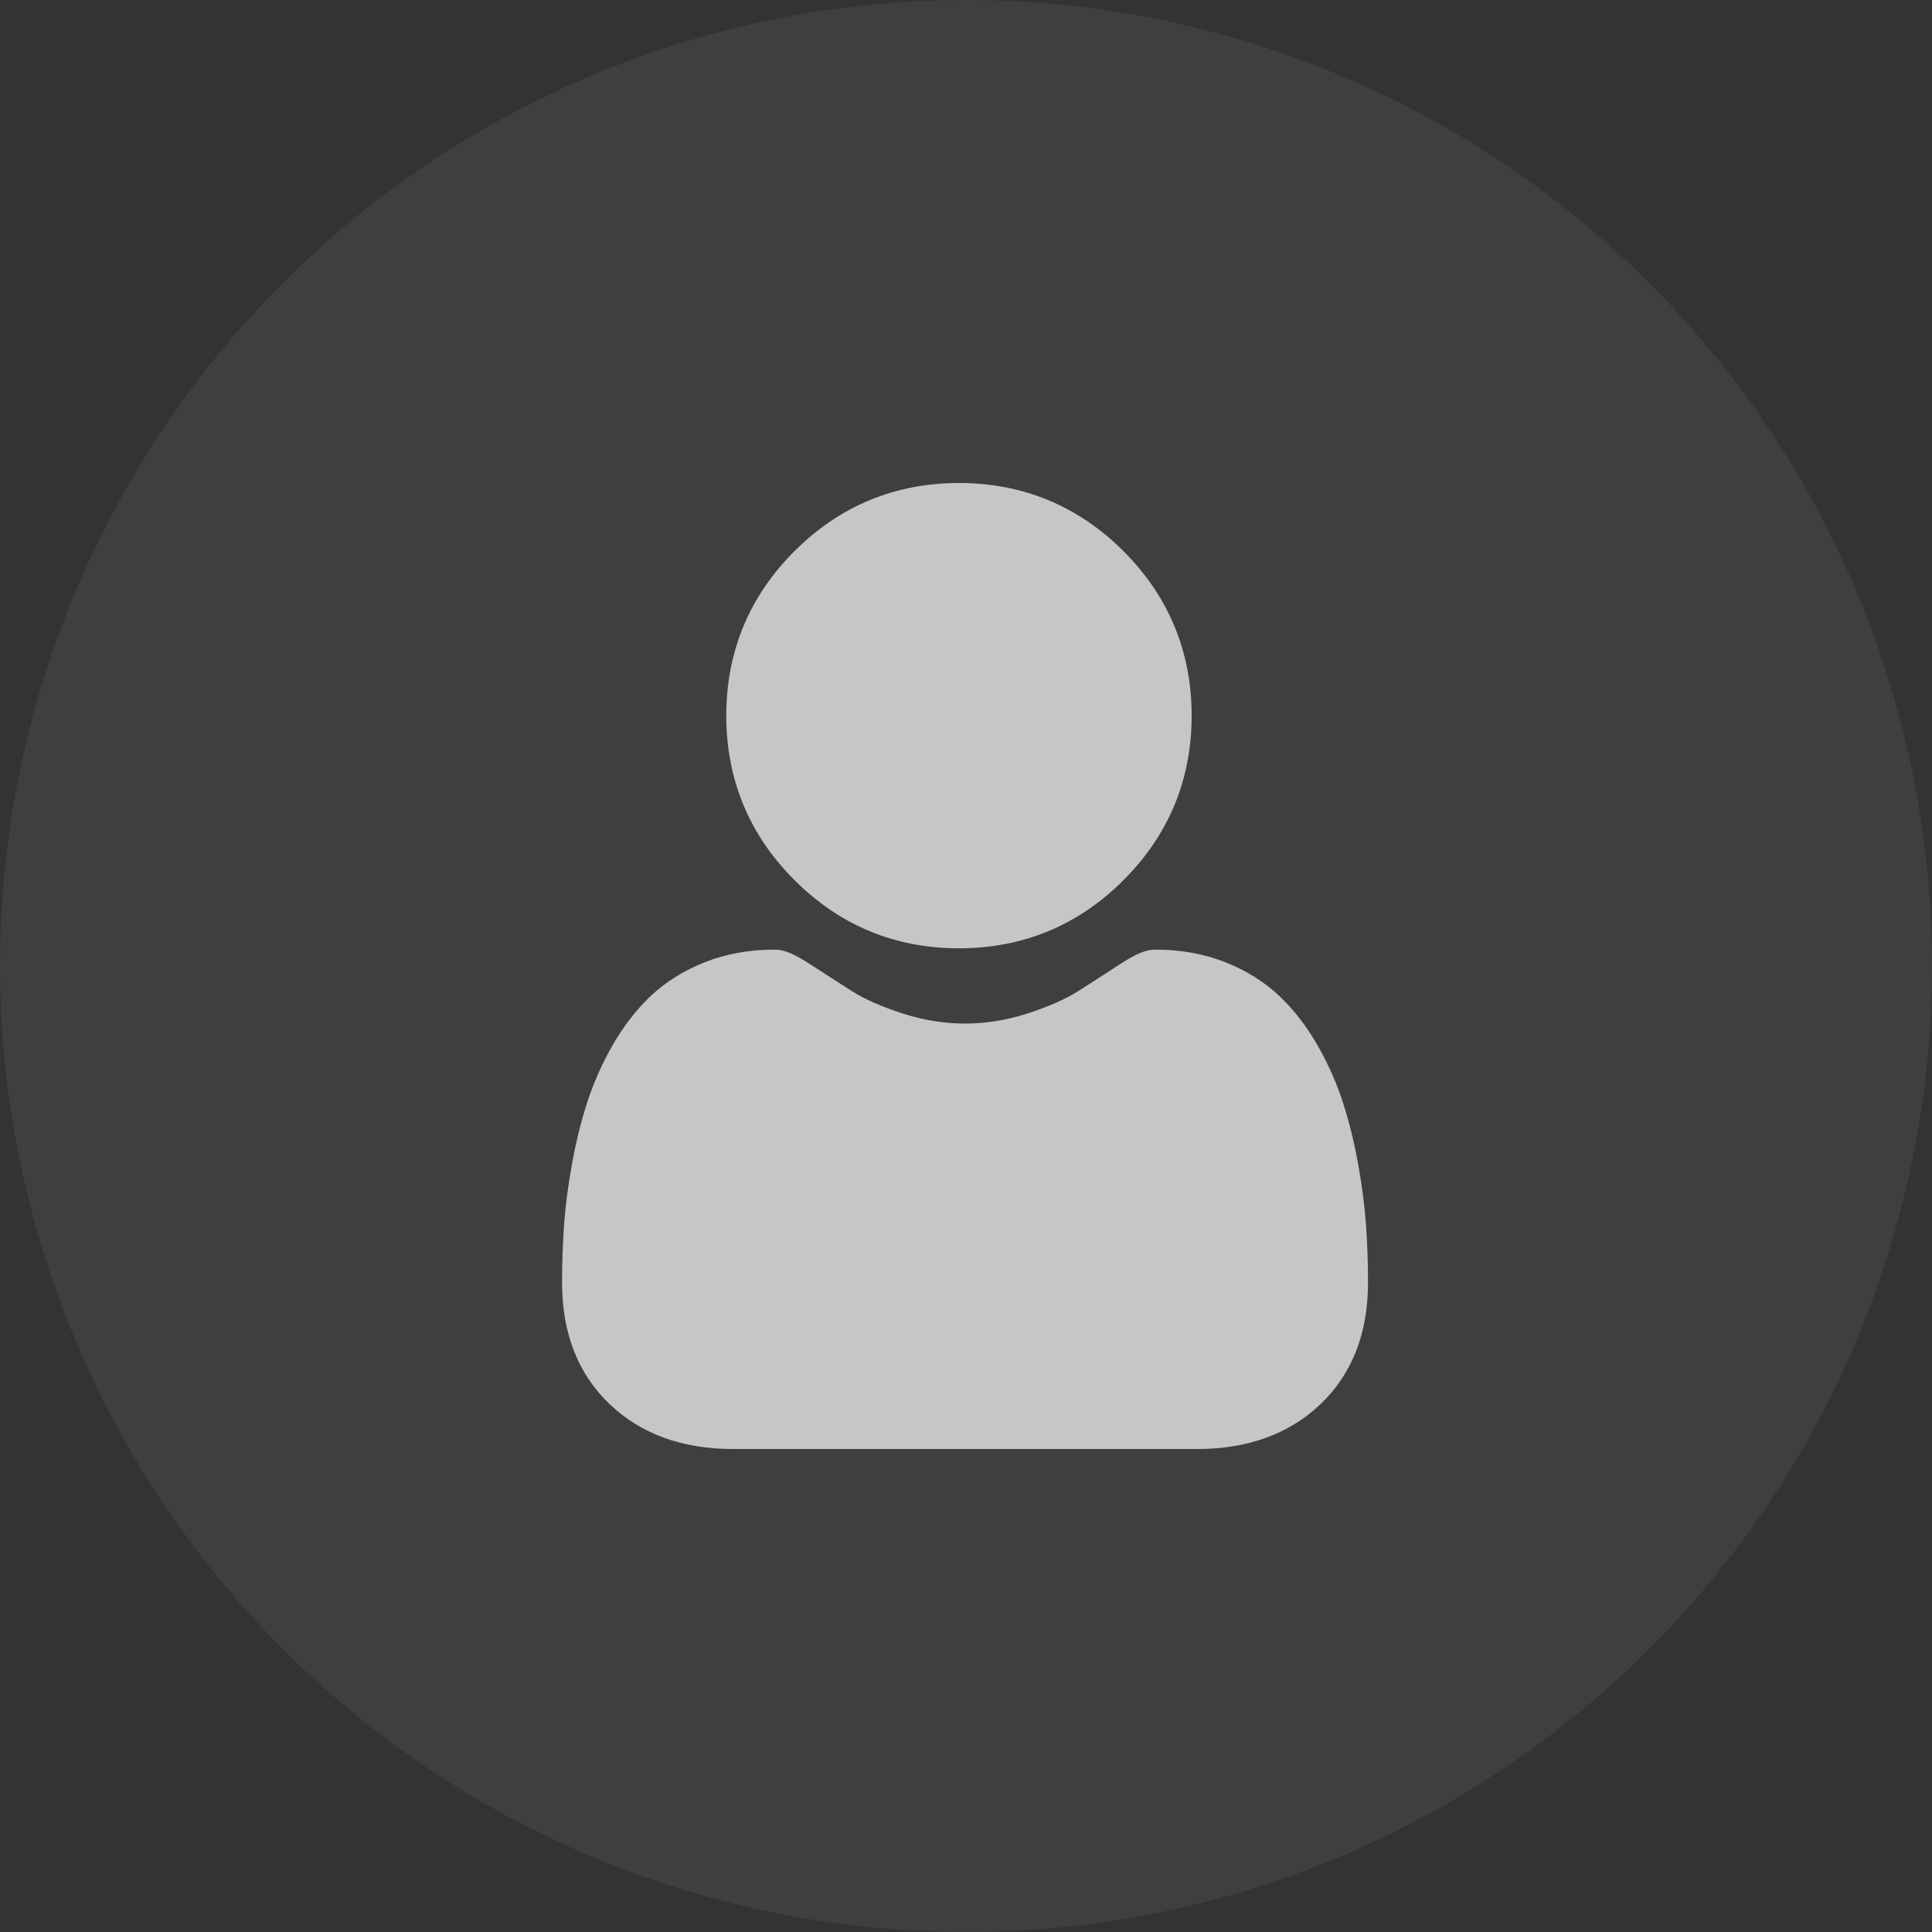 <svg width="25" height="25" viewBox="0 0 25 25" fill="none" xmlns="http://www.w3.org/2000/svg">
<rect x="0" y="0" width="25" height="25" fill="#333333" stroke="none"/>
<circle cx="12.5" cy="12.5" r="12.5" fill="white" fill-opacity="0.06"/>
<g clip-path="url(#clip0)">
<path d="M12.409 12.271C13.236 12.271 13.953 11.975 14.538 11.389C15.123 10.804 15.42 10.088 15.42 9.261C15.42 8.434 15.123 7.717 14.538 7.132C13.953 6.547 13.236 6.25 12.409 6.25C11.582 6.25 10.866 6.547 10.28 7.132C9.695 7.717 9.398 8.433 9.398 9.261C9.398 10.088 9.695 10.804 10.281 11.389C10.866 11.975 11.582 12.271 12.409 12.271Z" fill="white" fill-opacity="0.7"/>
<path d="M17.677 15.862C17.66 15.618 17.626 15.352 17.576 15.072C17.525 14.789 17.46 14.522 17.381 14.278C17.301 14.025 17.191 13.776 17.055 13.537C16.914 13.289 16.748 13.073 16.563 12.896C16.368 12.71 16.131 12.56 15.856 12.451C15.582 12.343 15.278 12.288 14.953 12.288C14.825 12.288 14.702 12.34 14.463 12.495C14.317 12.591 14.145 12.702 13.954 12.824C13.79 12.928 13.568 13.026 13.294 13.115C13.027 13.201 12.755 13.245 12.488 13.245C12.22 13.245 11.948 13.201 11.681 13.115C11.407 13.026 11.185 12.928 11.022 12.824C10.832 12.703 10.66 12.592 10.511 12.495C10.273 12.34 10.15 12.288 10.022 12.288C9.697 12.288 9.394 12.343 9.12 12.451C8.845 12.56 8.607 12.71 8.412 12.896C8.227 13.073 8.061 13.289 7.92 13.537C7.785 13.776 7.675 14.025 7.594 14.278C7.516 14.522 7.45 14.789 7.4 15.072C7.349 15.352 7.315 15.618 7.298 15.862C7.282 16.101 7.273 16.349 7.273 16.6C7.273 17.253 7.481 17.781 7.89 18.171C8.294 18.555 8.828 18.75 9.478 18.75H15.497C16.147 18.75 16.682 18.555 17.086 18.171C17.495 17.781 17.702 17.253 17.702 16.6C17.702 16.348 17.694 16.1 17.677 15.862Z" fill="white" fill-opacity="0.7"/>
</g>
<defs>
<clipPath id="clip0">
<rect width="12.5" height="12.5" fill="white" transform="translate(6.25 6.25)"/>
</clipPath>
</defs>
</svg>
